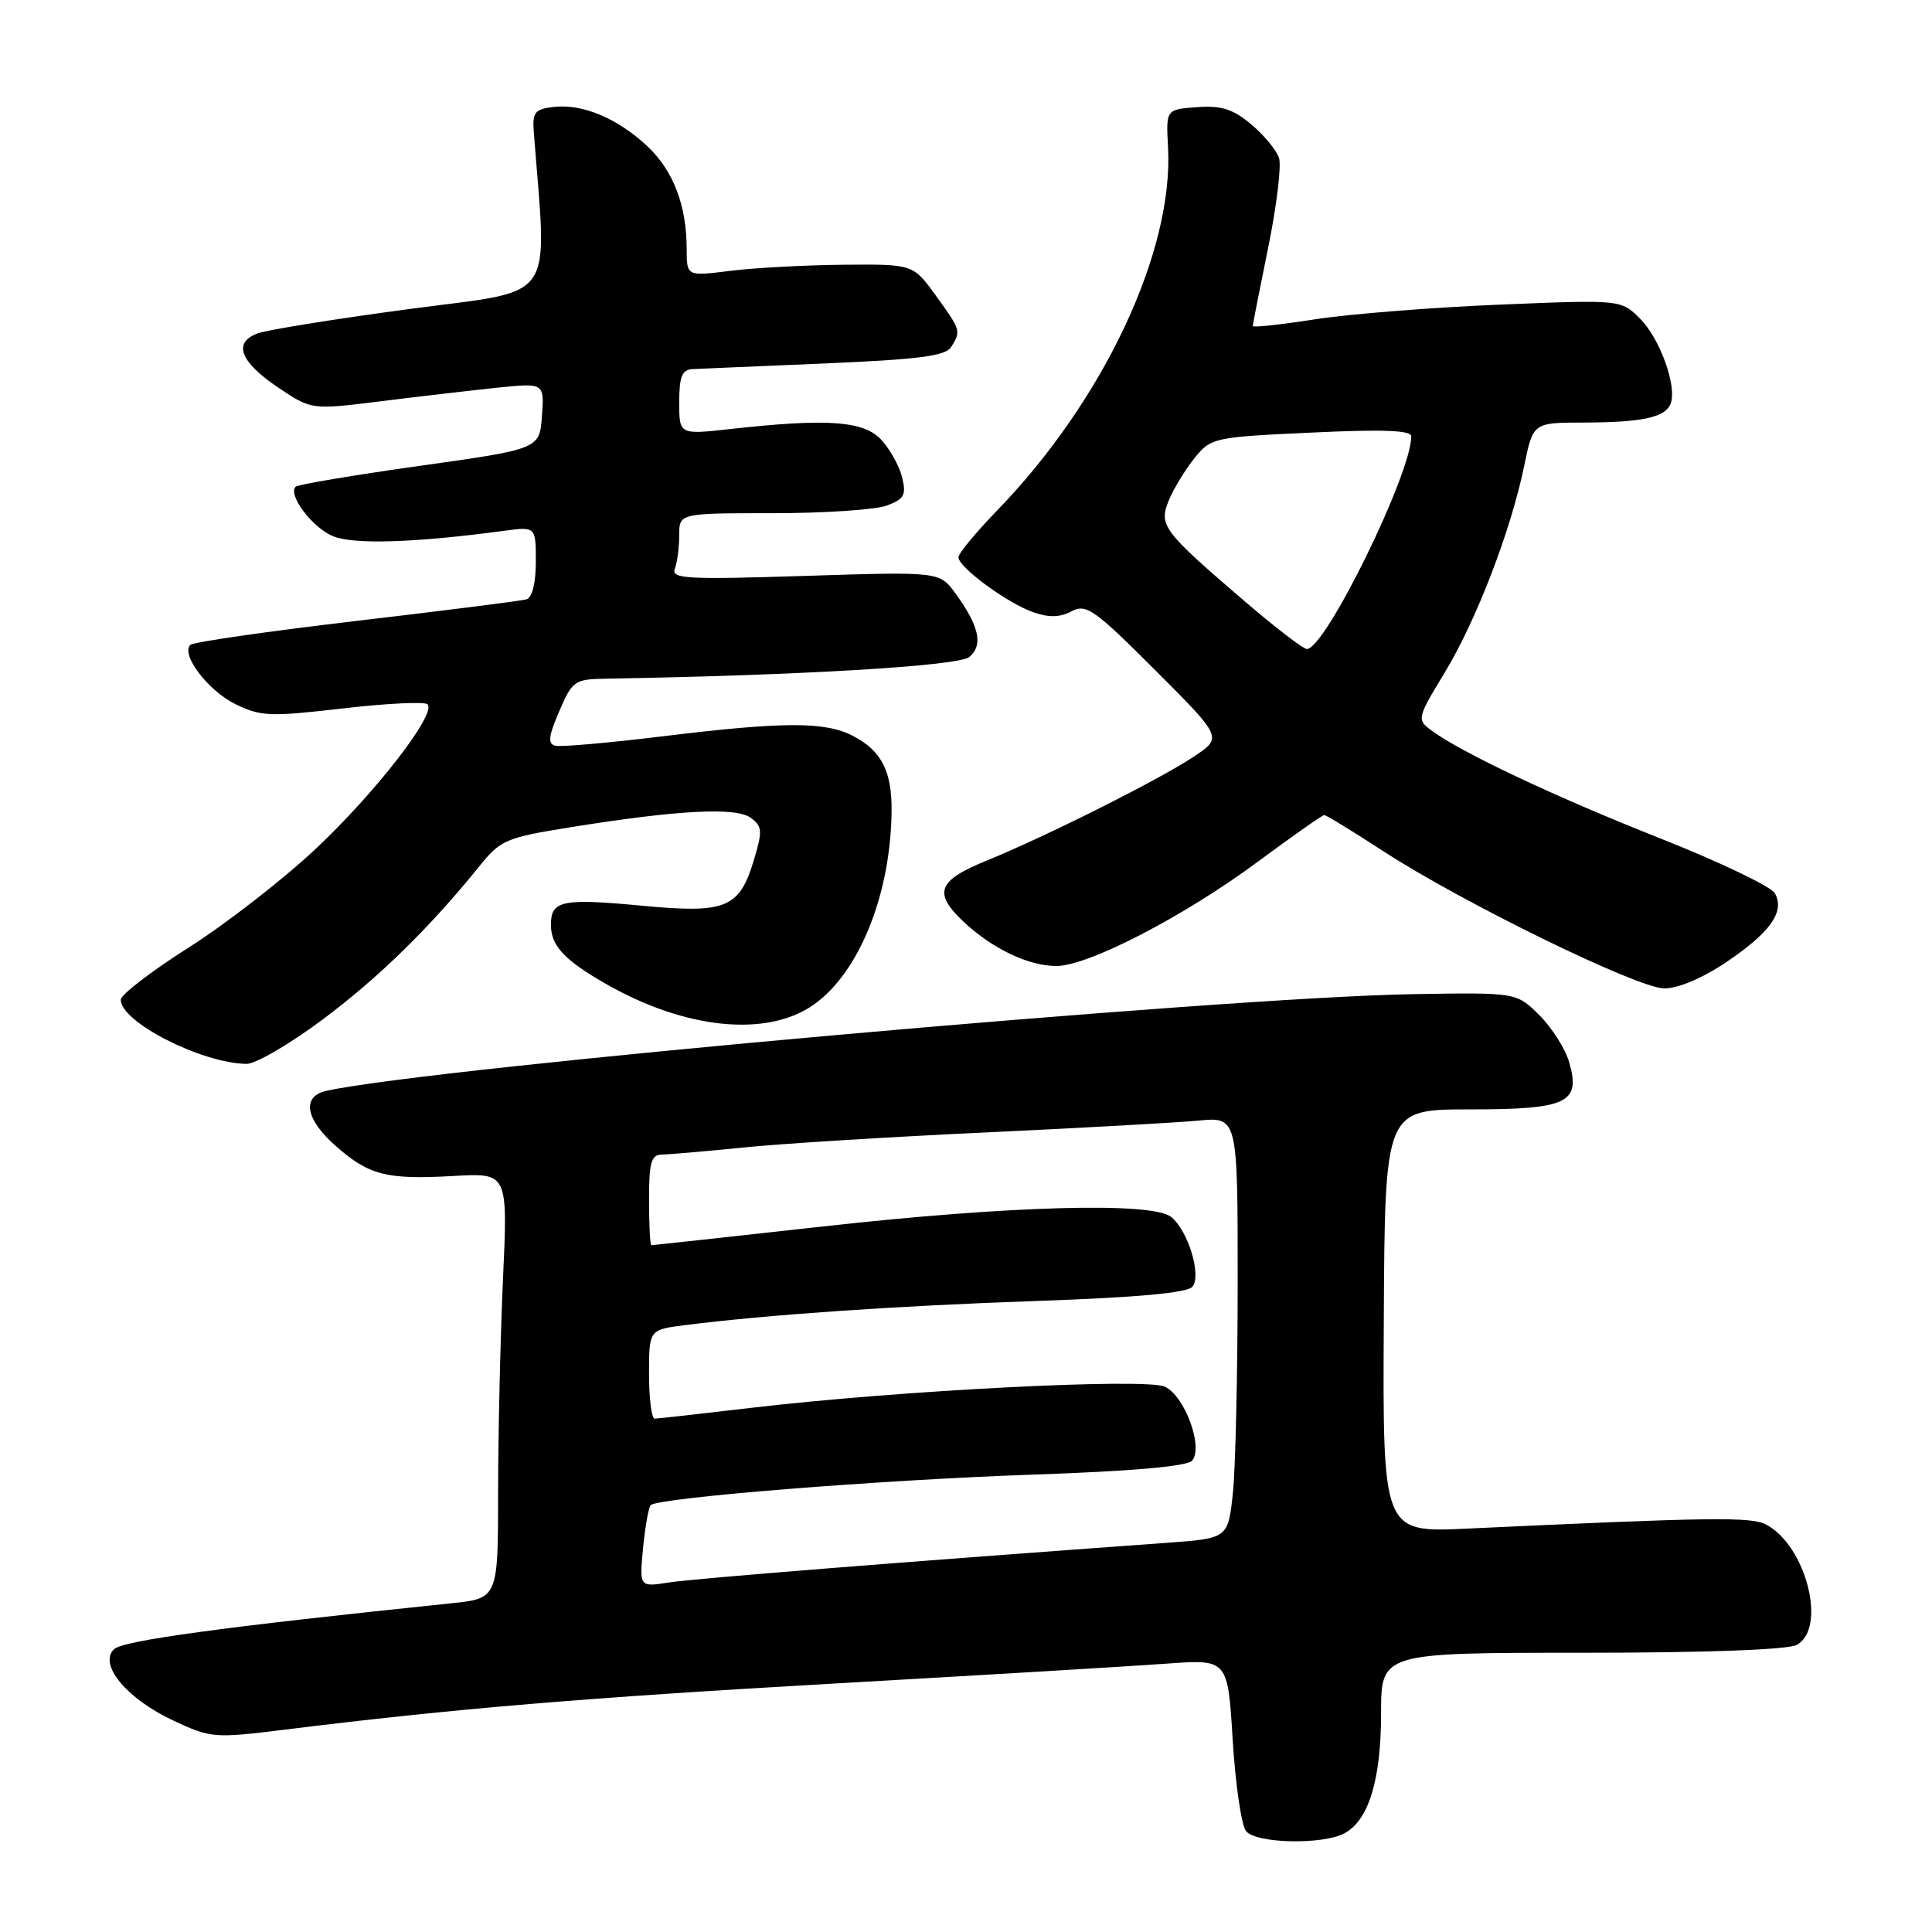 <?xml version="1.0" encoding="UTF-8" standalone="no"?>
<!DOCTYPE svg PUBLIC "-//W3C//DTD SVG 1.1//EN" "http://www.w3.org/Graphics/SVG/1.1/DTD/svg11.dtd" >
<svg xmlns="http://www.w3.org/2000/svg" xmlns:xlink="http://www.w3.org/1999/xlink" version="1.1" viewBox="0 0 256 256">
 <g >
 <path fill="currentColor"
d=" M 178.15 242.92 C 181.36 241.20 183.00 235.82 183.00 227.03 C 183.00 219.00 183.00 219.00 209.57 219.00 C 225.97 219.00 236.87 218.60 238.07 217.96 C 242.10 215.80 239.35 204.86 234.05 202.03 C 232.06 200.96 226.97 201.03 194.36 202.55 C 183.21 203.07 183.21 203.07 183.36 175.04 C 183.50 147.01 183.50 147.01 194.68 147.00 C 207.69 147.00 209.48 146.16 207.93 140.77 C 207.43 139.00 205.65 136.19 203.98 134.52 C 200.94 131.50 200.94 131.50 187.22 131.73 C 161.74 132.16 57.27 141.45 43.25 144.54 C 39.93 145.27 40.46 148.32 44.52 151.88 C 48.92 155.74 51.23 156.33 60.16 155.82 C 67.29 155.42 67.29 155.42 66.65 169.46 C 66.30 177.18 66.01 189.87 66.00 197.65 C 66.00 211.80 66.00 211.80 59.75 212.45 C 29.51 215.58 16.33 217.38 15.12 218.52 C 13.00 220.53 16.78 225.09 22.96 227.98 C 27.94 230.31 28.37 230.35 37.79 229.18 C 60.20 226.40 77.45 224.96 111.00 223.05 C 130.53 221.94 150.14 220.77 154.59 220.44 C 162.69 219.85 162.69 219.85 163.34 230.57 C 163.70 236.47 164.50 241.90 165.12 242.65 C 166.48 244.28 175.26 244.47 178.15 242.92 Z  M 42.66 135.16 C 50.13 129.59 56.94 122.94 63.51 114.79 C 66.32 111.30 67.04 110.99 75.50 109.63 C 89.79 107.33 97.51 106.92 99.47 108.36 C 101.01 109.48 101.05 110.09 99.91 113.91 C 97.98 120.34 96.24 121.06 85.15 120.02 C 74.46 119.01 73.00 119.31 73.00 122.54 C 73.00 125.32 74.76 127.21 80.32 130.39 C 90.88 136.42 101.71 137.48 107.87 133.09 C 113.90 128.80 118.06 118.38 118.14 107.34 C 118.17 102.15 116.77 99.45 113.02 97.51 C 109.32 95.59 103.80 95.61 87.76 97.57 C 80.70 98.43 74.34 98.99 73.61 98.82 C 72.56 98.57 72.66 97.61 74.10 94.25 C 75.83 90.22 76.14 90.00 80.21 89.93 C 105.96 89.50 127.00 88.25 128.43 87.06 C 130.31 85.50 129.76 82.97 126.61 78.64 C 124.50 75.74 124.50 75.74 106.67 76.31 C 90.96 76.81 88.90 76.70 89.42 75.36 C 89.74 74.52 90.00 72.52 90.00 70.92 C 90.00 68.00 90.00 68.00 102.43 68.00 C 109.27 68.00 116.07 67.54 117.54 66.98 C 119.82 66.12 120.11 65.57 119.53 63.23 C 119.16 61.73 117.91 59.49 116.75 58.25 C 114.43 55.76 109.61 55.42 96.75 56.85 C 90.00 57.60 90.00 57.60 90.00 53.30 C 90.00 49.91 90.37 48.98 91.75 48.91 C 92.71 48.86 100.61 48.52 109.29 48.16 C 121.69 47.63 125.28 47.17 126.02 46.00 C 127.36 43.88 127.33 43.75 123.99 39.15 C 120.99 35.00 120.99 35.00 111.74 35.08 C 106.66 35.13 99.91 35.49 96.75 35.89 C 91.00 36.61 91.00 36.61 90.99 33.05 C 90.99 27.22 89.22 22.60 85.76 19.36 C 81.80 15.66 77.19 13.73 73.36 14.17 C 70.86 14.46 70.53 14.88 70.73 17.50 C 72.50 40.45 73.99 38.31 54.37 40.93 C 44.54 42.24 35.45 43.70 34.18 44.16 C 30.82 45.38 31.78 47.94 36.89 51.37 C 41.27 54.31 41.27 54.31 50.38 53.18 C 55.40 52.55 62.34 51.75 65.81 51.38 C 72.13 50.73 72.13 50.73 71.81 55.11 C 71.50 59.50 71.50 59.50 55.60 61.73 C 46.85 62.96 39.47 64.20 39.18 64.49 C 38.10 65.56 41.38 69.92 44.13 71.05 C 46.85 72.18 54.98 71.92 66.75 70.34 C 71.00 69.77 71.00 69.77 71.00 74.42 C 71.00 77.28 70.52 79.20 69.75 79.42 C 69.06 79.62 58.91 80.90 47.19 82.28 C 35.47 83.66 25.59 85.08 25.22 85.45 C 23.93 86.74 27.57 91.52 31.19 93.30 C 34.54 94.94 35.77 94.99 45.42 93.87 C 51.22 93.20 56.28 92.95 56.65 93.32 C 57.88 94.55 49.85 104.93 41.85 112.46 C 37.52 116.53 29.94 122.42 24.99 125.56 C 20.05 128.69 16.00 131.81 16.00 132.47 C 16.00 135.43 26.69 140.88 32.66 140.97 C 33.85 140.99 38.35 138.37 42.66 135.16 Z  M 228.73 127.50 C 234.60 123.54 236.54 120.79 235.18 118.36 C 234.68 117.47 227.80 114.18 219.89 111.05 C 205.89 105.51 193.47 99.64 189.59 96.73 C 187.74 95.34 187.80 95.09 191.41 89.16 C 195.61 82.24 200.19 70.33 201.96 61.75 C 203.14 56.00 203.14 56.00 209.82 55.99 C 217.63 55.97 220.67 55.31 221.37 53.48 C 222.24 51.21 219.96 44.86 217.31 42.22 C 214.79 39.70 214.79 39.70 198.65 40.37 C 189.77 40.73 178.79 41.61 174.25 42.31 C 169.71 43.02 166.00 43.42 166.00 43.20 C 166.00 42.99 166.92 38.31 168.04 32.81 C 169.16 27.31 169.81 21.98 169.48 20.95 C 169.16 19.93 167.51 17.92 165.81 16.49 C 163.38 14.45 161.85 13.96 158.61 14.20 C 154.50 14.50 154.50 14.50 154.77 19.50 C 155.53 33.34 146.20 53.14 132.06 67.71 C 129.28 70.58 127.00 73.34 127.00 73.84 C 127.00 75.17 133.49 79.93 136.93 81.13 C 139.00 81.85 140.48 81.81 141.99 81.00 C 143.93 79.97 144.99 80.72 153.07 88.80 C 162.00 97.73 162.00 97.73 158.15 100.28 C 153.50 103.36 138.66 110.80 130.75 114.03 C 124.20 116.69 123.60 118.32 127.75 122.20 C 131.53 125.73 136.31 128.00 139.97 128.00 C 144.21 128.00 156.93 121.41 166.78 114.10 C 171.31 110.75 175.22 108.00 175.47 108.00 C 175.73 108.00 179.21 110.13 183.22 112.74 C 193.70 119.57 216.97 130.94 220.51 130.97 C 222.33 130.99 225.59 129.61 228.73 127.50 Z  M 85.21 205.13 C 85.49 202.28 85.94 199.73 86.22 199.44 C 87.21 198.45 116.70 196.09 136.75 195.40 C 150.09 194.94 157.33 194.30 157.97 193.54 C 159.48 191.72 156.97 184.94 154.34 183.74 C 151.76 182.57 119.20 184.23 99.50 186.55 C 92.90 187.33 87.16 187.97 86.75 187.98 C 86.34 187.99 86.00 185.34 86.00 182.09 C 86.00 176.19 86.00 176.19 90.75 175.59 C 101.63 174.21 118.69 173.03 137.25 172.39 C 150.67 171.92 157.32 171.32 158.00 170.50 C 159.24 169.00 157.43 163.05 155.18 161.25 C 152.67 159.24 133.86 159.75 109.06 162.51 C 96.72 163.88 86.48 165.00 86.31 165.00 C 86.14 165.00 86.00 162.30 86.00 159.00 C 86.00 153.96 86.28 153.00 87.75 152.98 C 88.71 152.97 93.55 152.55 98.50 152.05 C 103.45 151.54 117.85 150.65 130.50 150.06 C 143.15 149.47 155.86 148.76 158.75 148.49 C 164.00 147.98 164.00 147.98 164.00 169.84 C 164.00 181.87 163.71 194.44 163.37 197.77 C 162.73 203.84 162.73 203.84 154.62 204.43 C 120.04 206.93 91.87 209.17 88.61 209.69 C 84.72 210.30 84.72 210.30 85.21 205.13 Z  M 164.90 79.65 C 154.04 70.33 153.50 69.61 154.89 66.26 C 155.53 64.73 157.05 62.23 158.27 60.71 C 160.45 58.00 160.81 57.92 173.75 57.32 C 183.27 56.87 187.00 57.01 187.00 57.82 C 187.00 62.79 175.61 86.00 173.17 86.00 C 172.69 86.00 168.97 83.14 164.90 79.65 Z "/>
</g>
</svg>